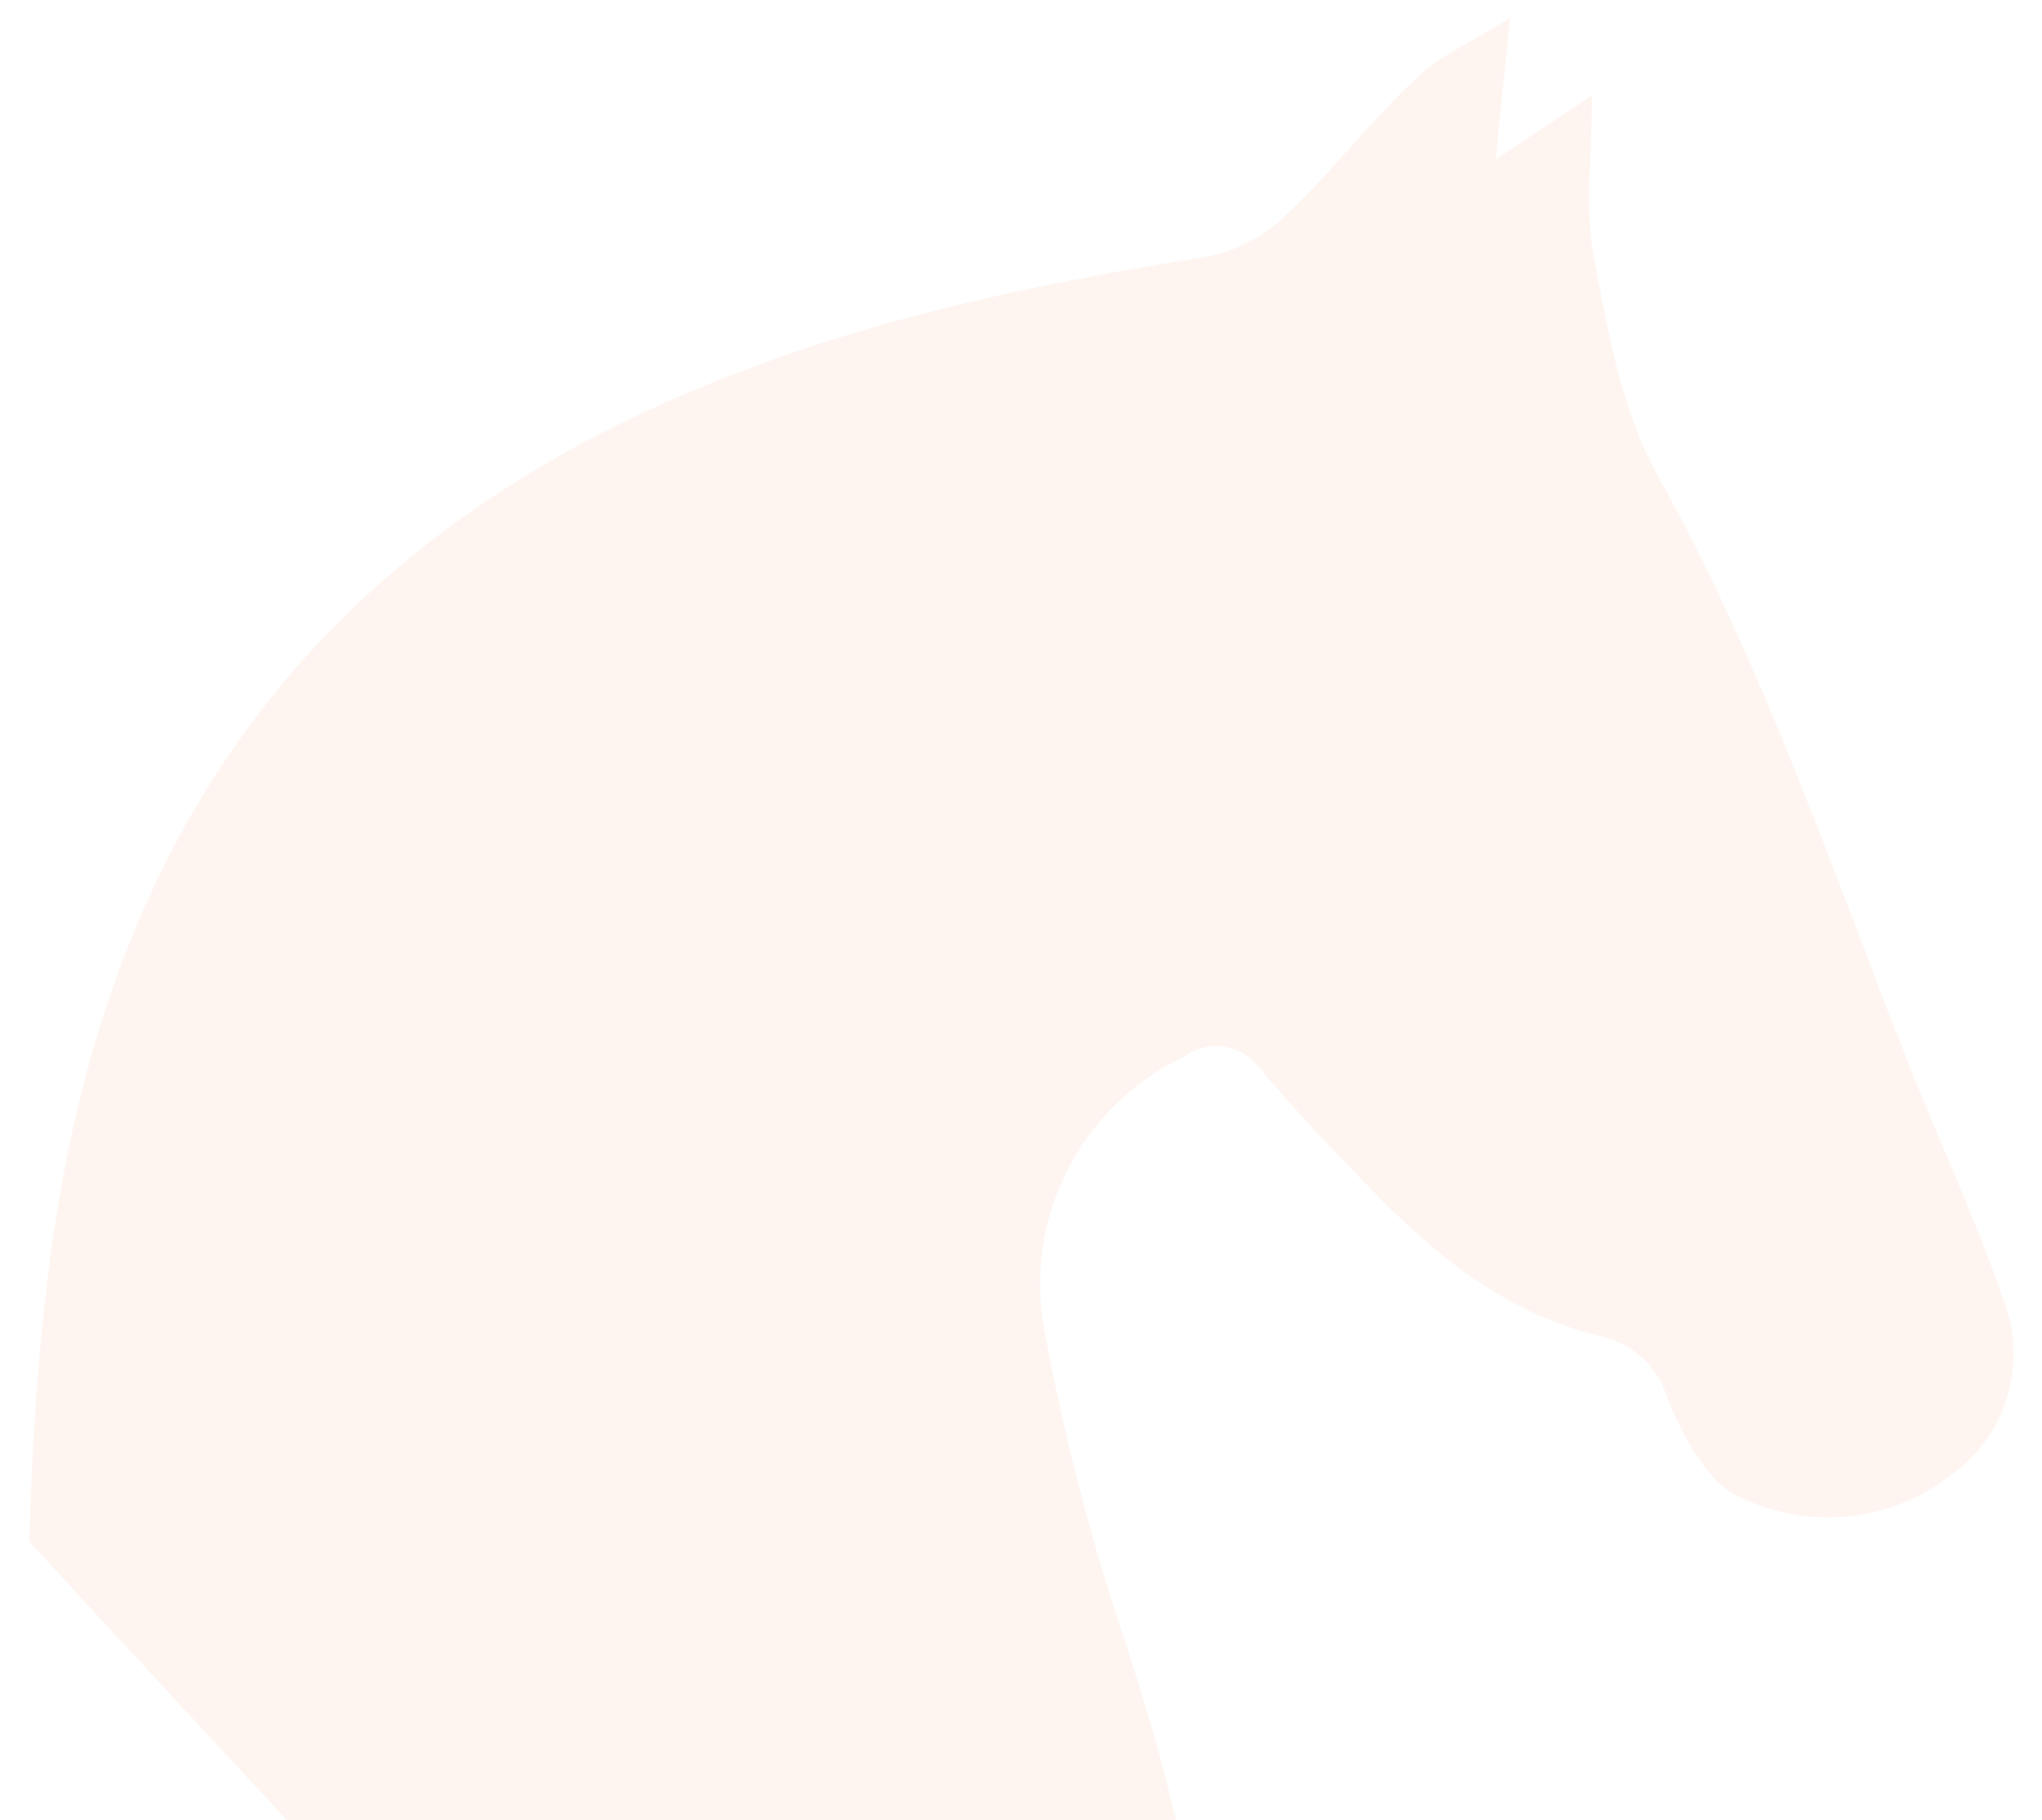<svg id="Layer_1" data-name="Layer 1" xmlns="http://www.w3.org/2000/svg" xmlns:xlink="http://www.w3.org/1999/xlink" viewBox="0 0 95.78 85.37"><defs><style>.cls-1{fill:none;}.cls-2{clip-path:url(#clip-path);}.cls-3{opacity:0.07;}.cls-4{fill:#eb6c20;}</style><clipPath id="clip-path"><rect class="cls-1" x="-24.73" y="-19.84" width="140.36" height="105.21"/></clipPath></defs><g class="cls-2"><g id="X3DEOX" class="cls-3"><path class="cls-4" d="M70.83.83c-.25,2.49-.45,4.32-.67,6.65l4.51-3c0,2.81-.35,5.31.1,7.64.67,3.49,1.31,7.2,3,10.21,4.83,8.67,8,18,11.59,27.16,1.5,3.81,3.23,7.49,4.57,11.36a7,7,0,0,1-2.4,8.32,9.39,9.39,0,0,1-10,1c-1.5-.68-2.56-2.82-3.3-4.52a4.22,4.22,0,0,0-3.23-3c-4.38-1.06-7.74-3.81-10.81-7-1.76-1.79-3.46-3.61-5.09-5.53a2.52,2.52,0,0,0-3.52-.58A11.8,11.8,0,0,0,49,62.45a107.13,107.13,0,0,0,3.68,14.27c2.34,7.1,4.19,14.2,3.59,21.81A25.36,25.36,0,0,1,46.1,117.28a8.78,8.78,0,0,1-1.57,1.09s-1.24-1.47-1.37-1.57L17,89.16C12.25,84.11,1.37,72.3,1.37,72.3h0c.32-10.88,1.41-19.83,4.71-28.09,4.57-11.45,12.7-19.42,23.7-24.67,8.55-4.06,17.63-6.07,26.91-7.51a7.58,7.58,0,0,0,3.55-1.86c2.18-2.05,4-4.45,6.18-6.49C67.54,2.59,69,2,70.83.83Z"/></g></g></svg>